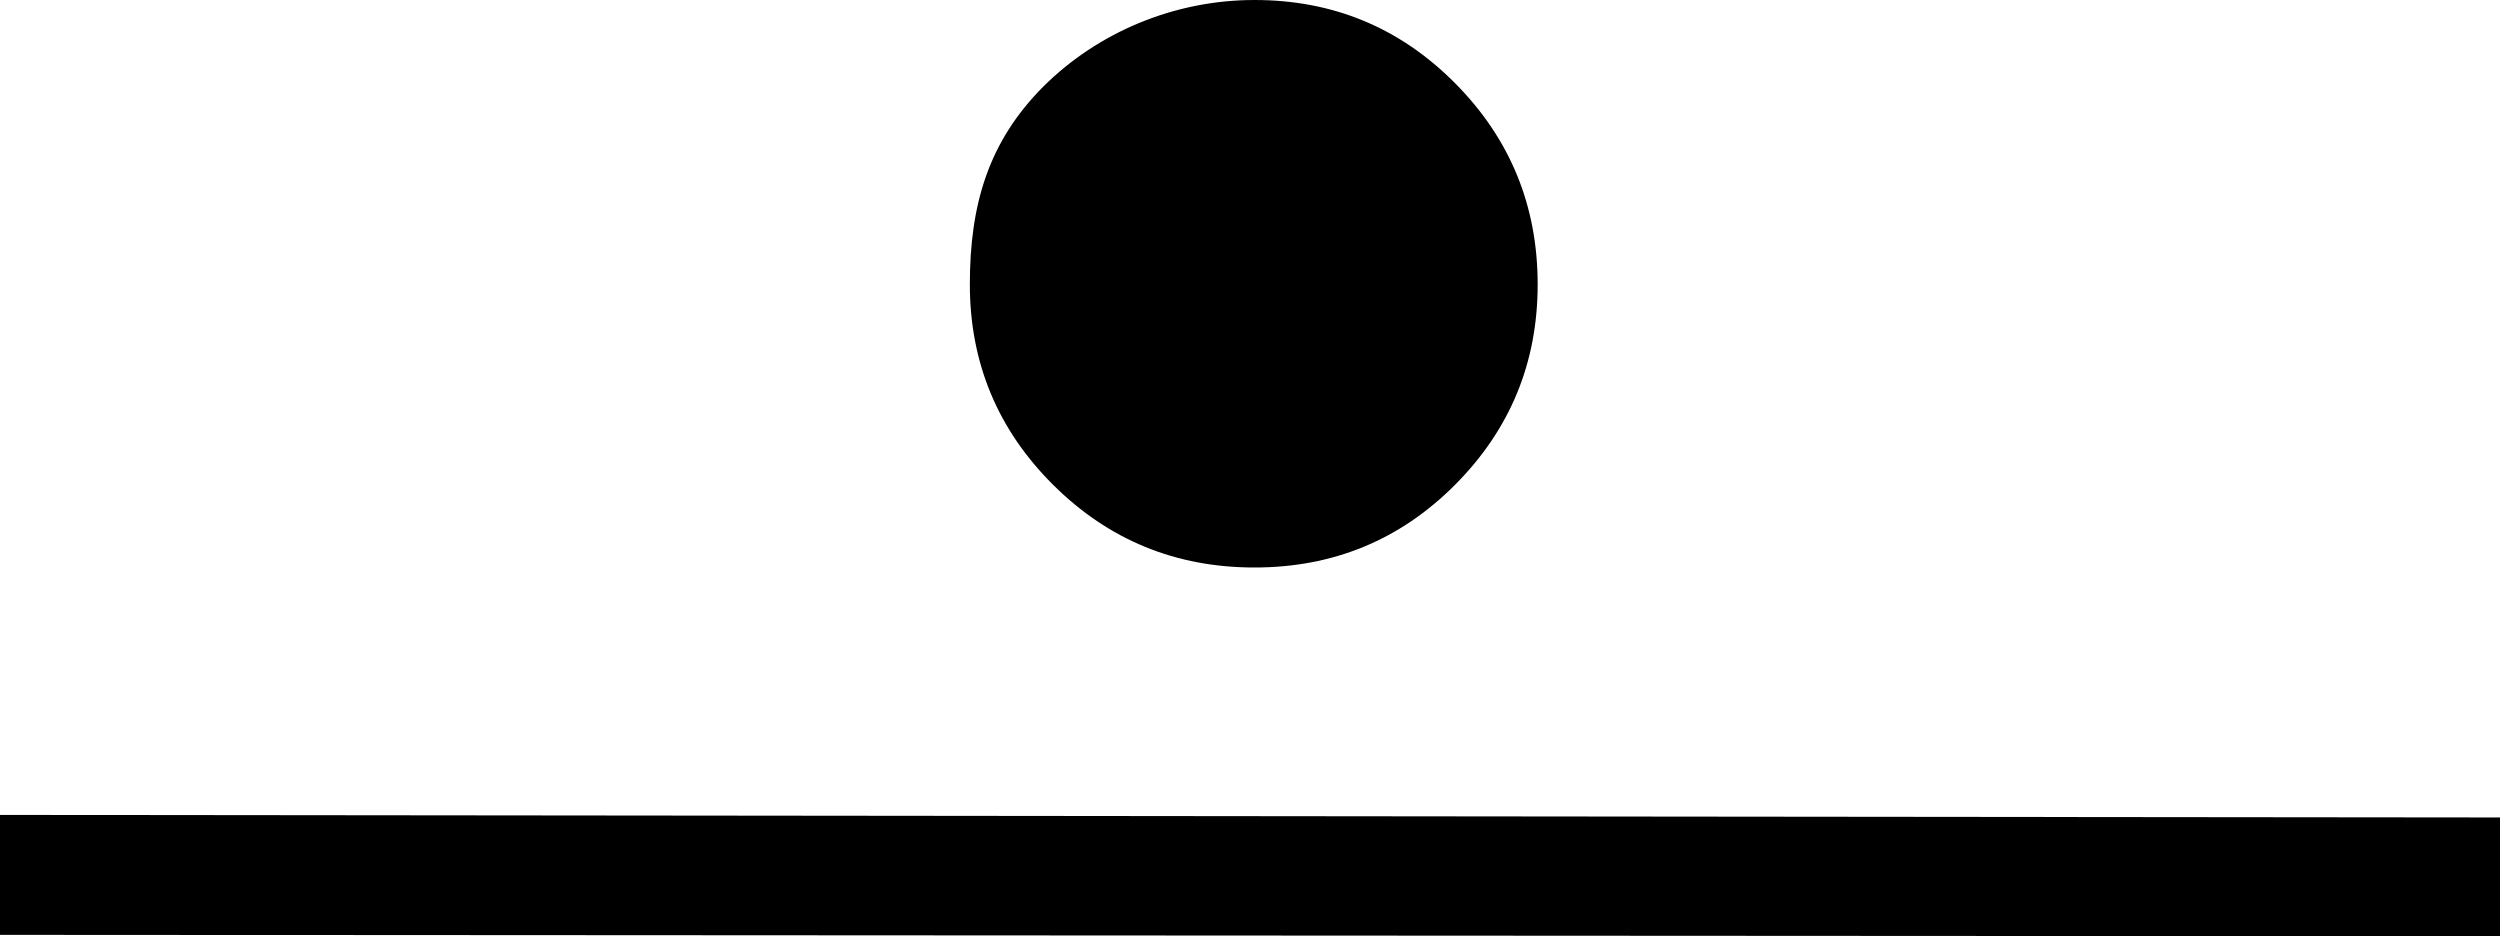 <?xml version="1.0" encoding="utf-8"?>
<!-- Generator: Adobe Illustrator 14.0.0, SVG Export Plug-In . SVG Version: 6.00 Build 43363)  -->
<!DOCTYPE svg PUBLIC "-//W3C//DTD SVG 1.1//EN" "http://www.w3.org/Graphics/SVG/1.1/DTD/svg11.dtd">
<svg version="1.1"
	 id="Livello_1" sodipodi:docname="3120,9.svg" inkscape:version="0.48.0 r9654" xmlns:dc="http://purl.org/dc/elements/1.1/" xmlns:cc="http://creativecommons.org/ns#" xmlns:rdf="http://www.w3.org/1999/02/22-rdf-syntax-ns#" xmlns:svg="http://www.w3.org/2000/svg" xmlns:sodipodi="http://sodipodi.sourceforge.net/DTD/sodipodi-0.dtd" xmlns:inkscape="http://www.inkscape.org/namespaces/inkscape"
	 xmlns="http://www.w3.org/2000/svg" xmlns:xlink="http://www.w3.org/1999/xlink" x="0px" y="0px" width="15.652px"
	 height="5.862px" viewBox="0.686 0.578 15.652 5.862" enable-background="new 0.686 0.578 15.652 5.862" xml:space="preserve">
<sodipodi:namedview  id="namedview3485" inkscape:window-maximized="0" bordercolor="#666666" inkscape:cy="3.0671565" pagecolor="#ffffff" inkscape:cx="7.7639978" inkscape:zoom="63.098207" guidetolerance="10" gridtolerance="10" objecttolerance="10" showguides="true" showgrid="true" borderopacity="1" inkscape:current-layer="Livello_1" inkscape:window-y="0" inkscape:window-x="0" inkscape:guide-bbox="true" inkscape:window-height="804" inkscape:window-width="1410" inkscape:pageshadow="2" inkscape:pageopacity="0">
	<inkscape:grid  type="xygrid" id="grid3491"></inkscape:grid>
	<sodipodi:guide  id="guide3493" position="-0.46,0.824" orientation="0,1"></sodipodi:guide>
</sodipodi:namedview>
<g id="g3481">
	<path id="path3483" inkscape:connector-curvature="0" sodipodi:nodetypes="cccccscsssssss" d="M0.662,5.68l15.676,0.016V6.44
		L0.686,6.431L0.662,5.68z M6.758,2.359c0-0.498,0.115-0.892,0.459-1.238C7.562,0.777,8.042,0.578,8.54,0.578
		c0.492,0,0.91,0.173,1.255,0.52c0.346,0.348,0.518,0.768,0.518,1.261c0,0.491-0.173,0.909-0.518,1.255
		C9.451,3.959,9.032,4.131,8.54,4.131c-0.493,0-0.913-0.172-1.26-0.517S6.758,2.85,6.758,2.359z"/>
</g>
</svg>
